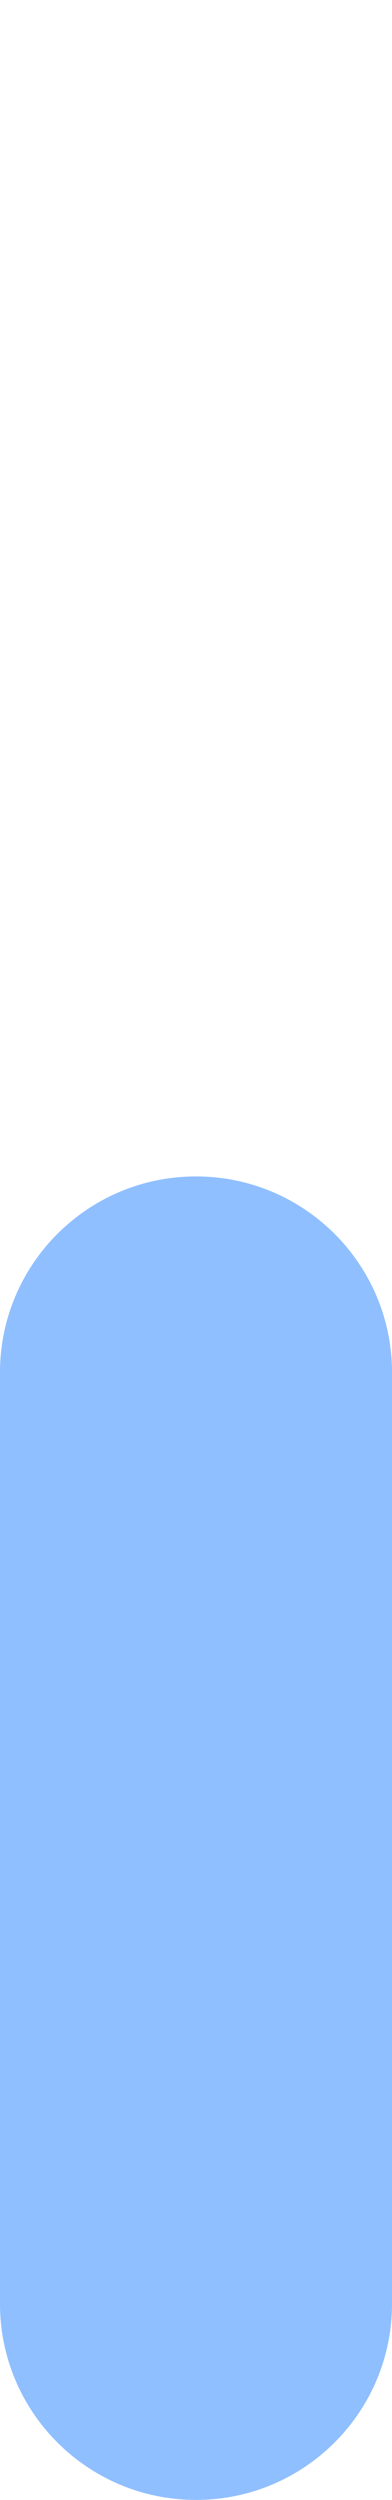 <svg width="16" height="102" viewBox="0 0 16 102" fill="none" xmlns="http://www.w3.org/2000/svg">
<g clip-path="url(#clip0_0_787)">
<path d="M0 56C0 51.582 3.582 48 8 48C12.418 48 16 51.582 16 56V94C16 98.418 12.418 102 8 102C3.582 102 0 98.418 0 94V56Z" fill="#8FBFFF"/>
</g>
<defs>
<clipPath id="clip0_0_787">
<path d="M0 52C0 49.791 1.791 48 4 48H12C14.209 48 16 49.791 16 52V102H0V52Z" fill="white"/>
</clipPath>
</defs>
</svg>
